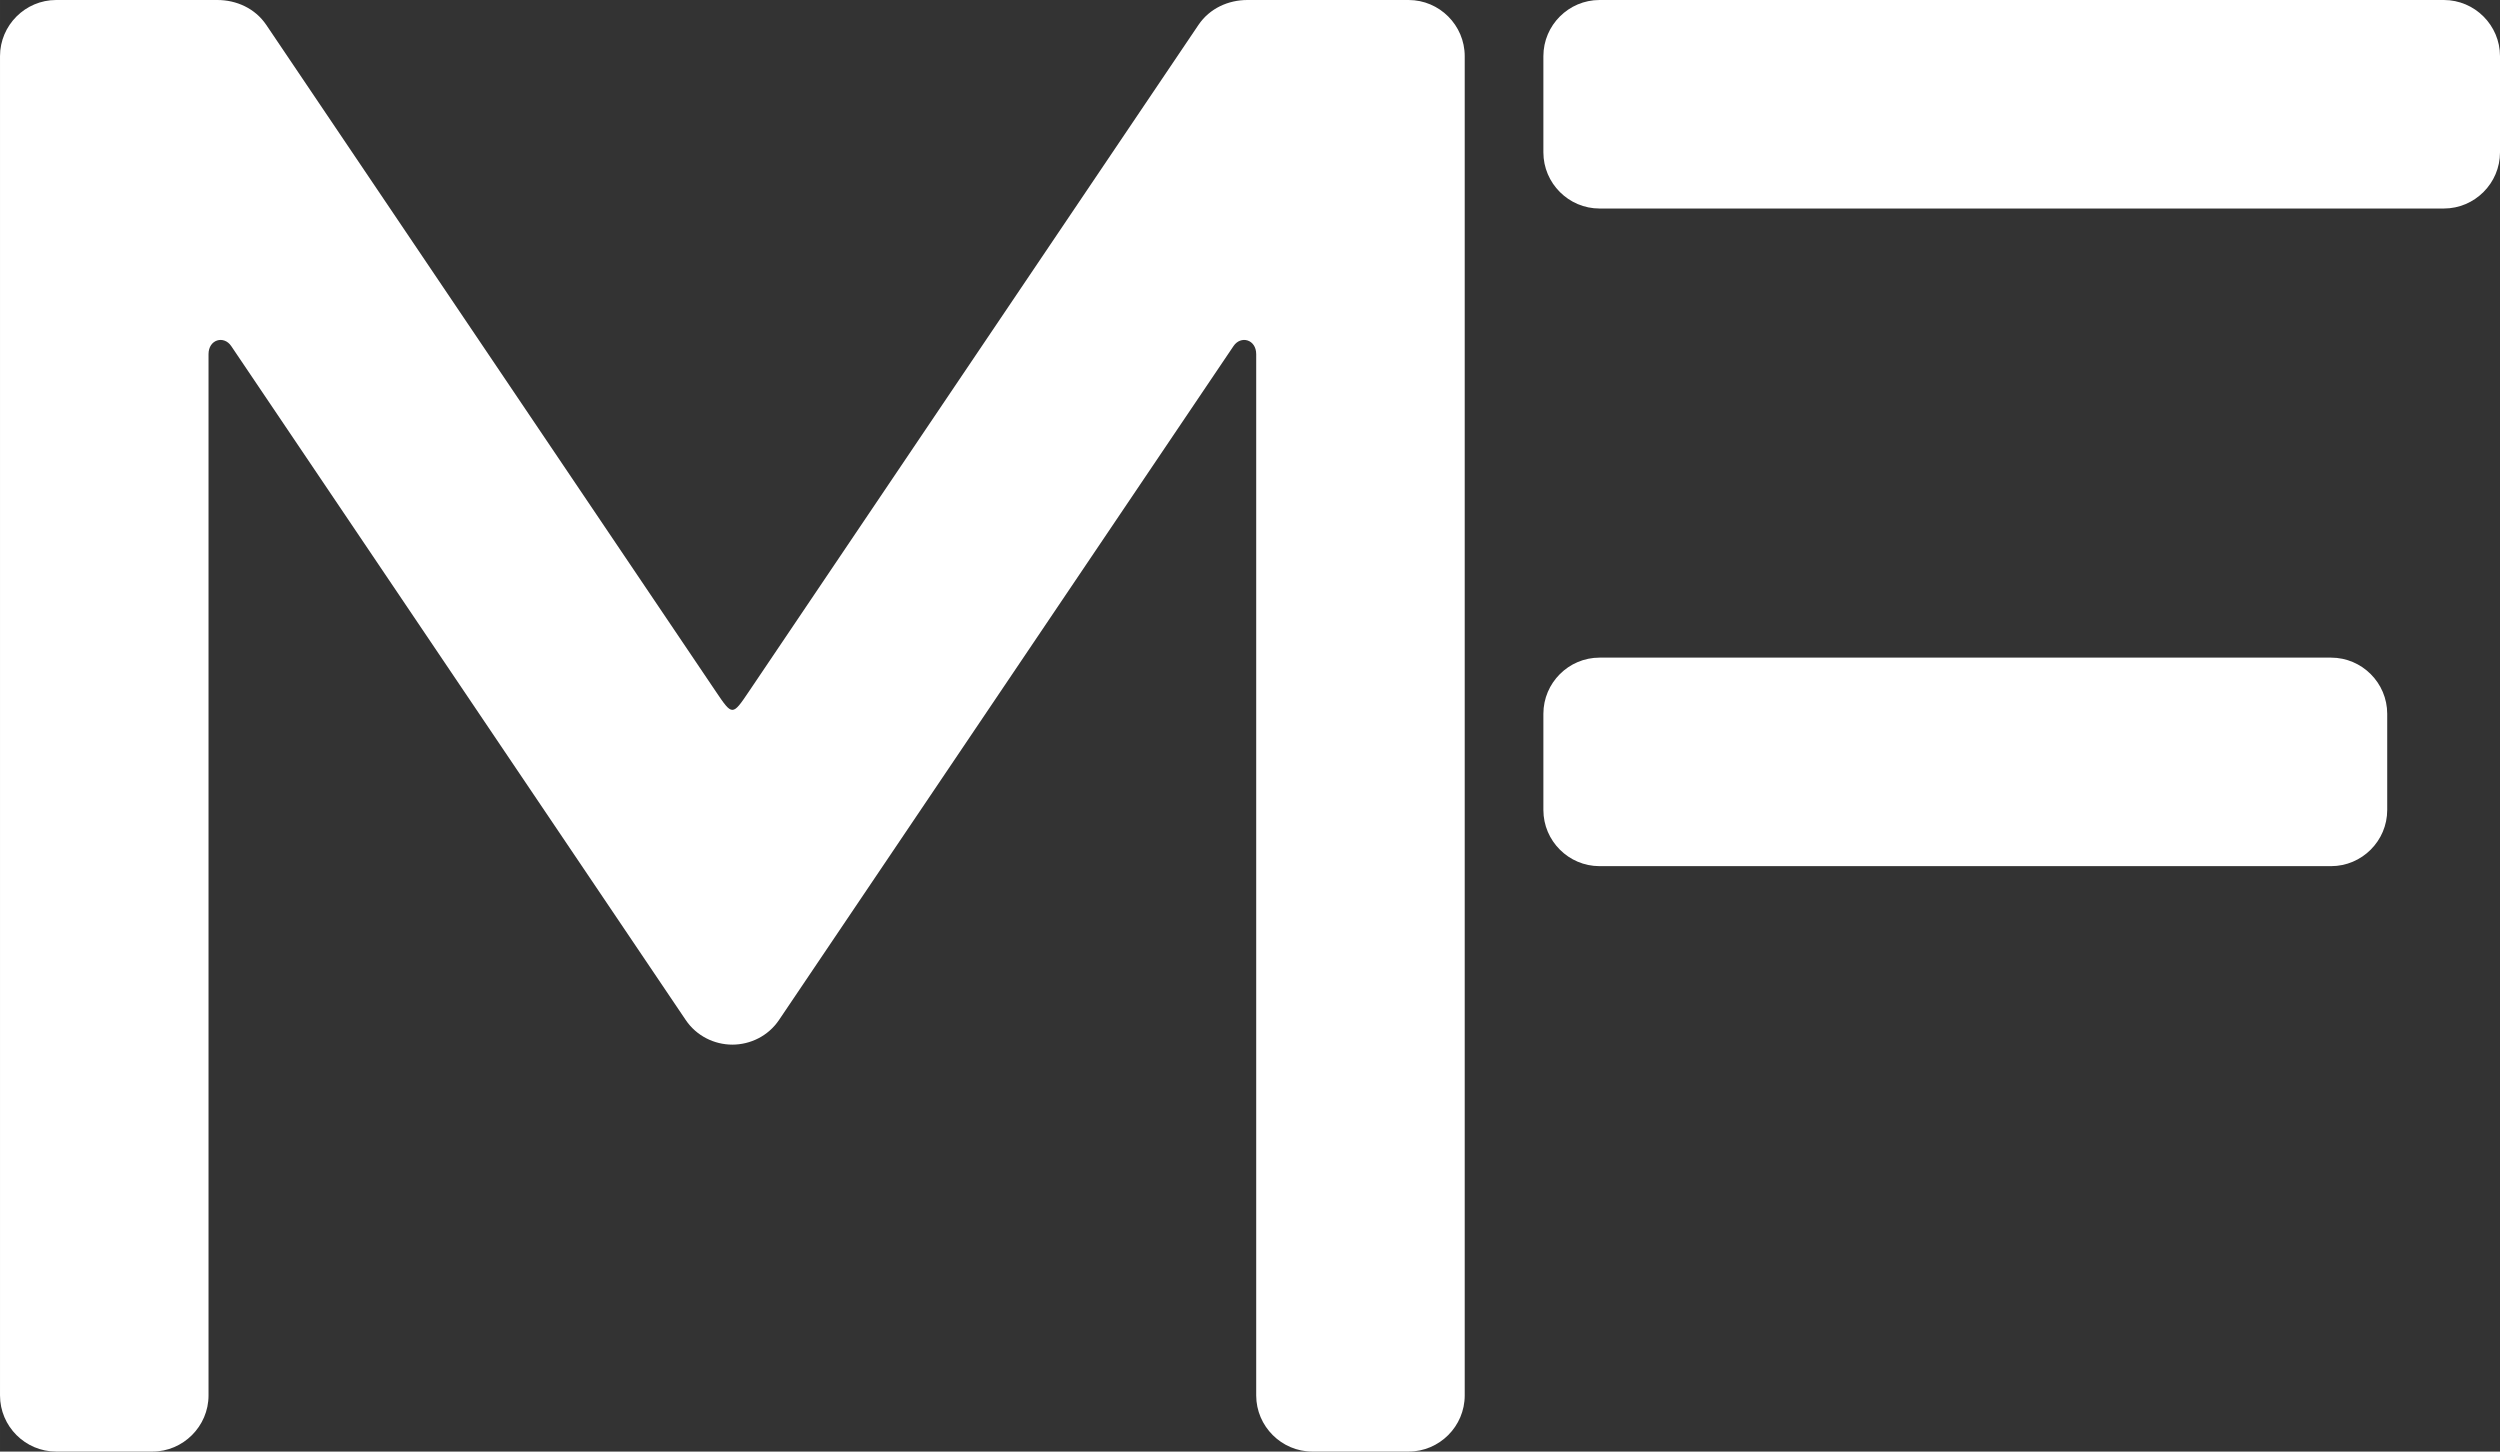 <?xml version="1.0" encoding="UTF-8"?>
<!DOCTYPE svg PUBLIC "-//W3C//DTD SVG 1.1//EN" "http://www.w3.org/Graphics/SVG/1.1/DTD/svg11.dtd">
<svg xmlns="http://www.w3.org/2000/svg" xml:space="preserve" width="157.483mm" height="91.44mm" version="1.1" style="shape-rendering:geometricPrecision; text-rendering:geometricPrecision; image-rendering:optimizeQuality; fill-rule:evenodd; clip-rule:evenodd"
viewBox="0 0 4836.84 2808.44"
 xmlns:xlink="http://www.w3.org/1999/xlink"
 xmlns:xodm="http://www.corel.com/coreldraw/odm/2003">
 <rect x="0" y="0" width="4836.84" height="2808.44" fill="#333333" stroke="none"/>
 <defs>
  <style type="text/css">
   <![CDATA[
    .fil0 {fill:white}
   ]]>
  </style>
 </defs>
 <g id="Capa_x0020_1">
  <path class="fil0" d="M2986.04 1567.17l0 -186.23c0,-59.74 48.86,-108.6 108.6,-108.6l1415.39 0c59.74,0 108.6,48.89 108.6,108.6l0 186.23c0,59.71 -48.9,108.6 -108.6,108.6l-1415.39 0c-59.71,0 -108.6,-48.86 -108.6,-108.6z"/>
  <path class="fil0" d="M2986.04 294.83l0 -186.23c0,-59.74 48.86,-108.6 108.6,-108.6l1633.6 0c59.74,0 108.6,48.91 108.6,108.6l0 186.23c0,59.69 -48.91,108.6 -108.6,108.6l-1633.6 0c-59.69,0 -108.6,-48.86 -108.6,-108.6z"/>
  <path class="fil0" d="M2539.05 0l-125.68 0c-36.78,0 -72.99,16.05 -94.71,48.27l-869.54 1289.36c-32.18,47.72 -32.16,47.7 -64.34,0l-869.56 -1289.36c-21.72,-32.24 -57.93,-48.27 -94.71,-48.27l-125.68 0 -186.19 0c-59.74,0 -108.62,48.88 -108.62,108.62l0 2591.2c0,59.74 48.88,108.62 108.62,108.62l186.19 0c59.63,0 108.62,-48.98 108.62,-108.62l0 -2014.6c0,-28.55 29.69,-36.76 43.89,-15.69l879.35 1303.89c20.84,30.93 55.29,47.63 90.25,47.7 34.97,-0.07 69.42,-16.77 90.26,-47.7l879.35 -1303.89c14.2,-21.07 43.89,-12.86 43.89,15.69l0 2014.6c0,59.63 48.99,108.62 108.62,108.62l186.19 0c59.74,0 108.62,-48.88 108.62,-108.62l0 -2591.2c0,-59.74 -48.87,-108.62 -108.62,-108.62l-186.19 0z"/>
 </g>
</svg>
